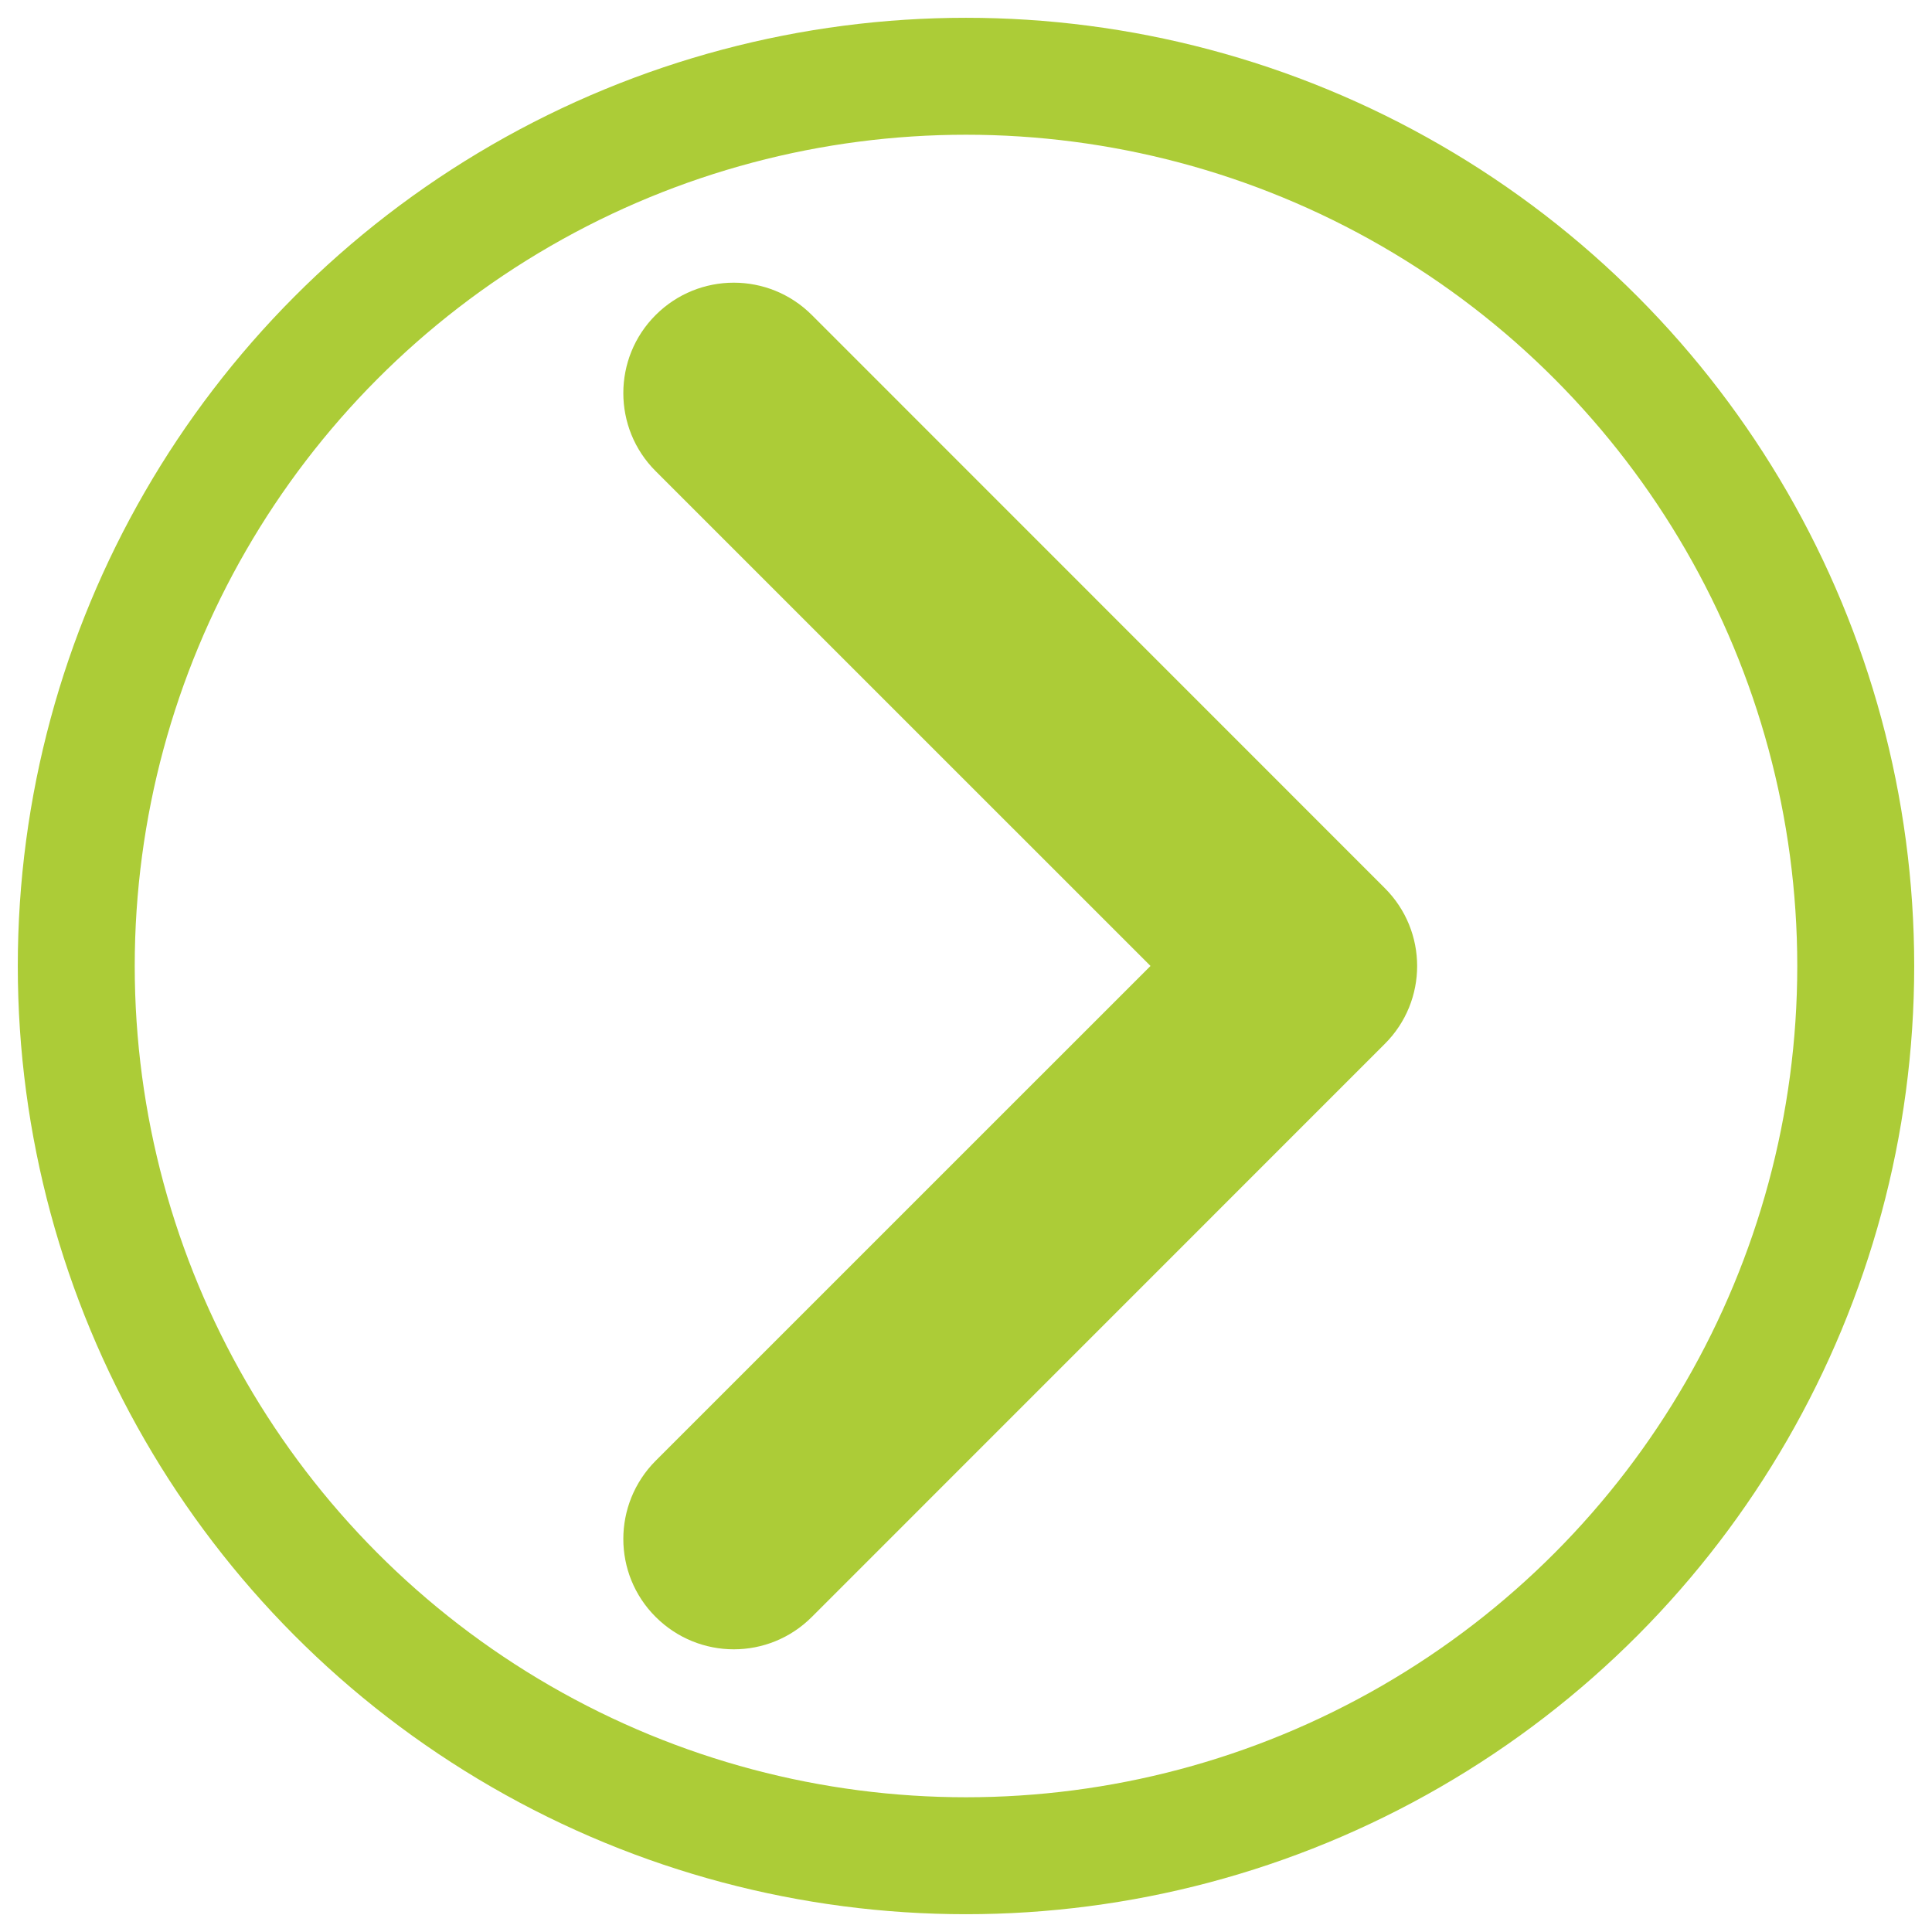 <?xml version="1.0" encoding="utf-8"?>
<!-- Generator: Adobe Illustrator 16.0.0, SVG Export Plug-In . SVG Version: 6.00 Build 0)  -->
<!DOCTYPE svg PUBLIC "-//W3C//DTD SVG 1.1//EN" "http://www.w3.org/Graphics/SVG/1.1/DTD/svg11.dtd">
<svg version="1.1" id="Layer_1" xmlns="http://www.w3.org/2000/svg" xmlns:xlink="http://www.w3.org/1999/xlink" x="0px" y="0px"
	 width="38px" height="38px" viewBox="0 0 38 38" enable-background="new 0 0 38 38" xml:space="preserve">
<g>
	<path fill="#ACCC37" d="M27.235,17.466L15.968,6.196c-0.848-0.848-2.223-0.848-3.072,0c-0.848,0.846-0.848,2.225,0,3.071
		l9.733,9.732l-9.733,9.732c-0.848,0.852-0.848,2.227,0,3.072c0.425,0.424,0.981,0.637,1.537,0.637s1.112-0.213,1.535-0.637
		l11.268-11.27C28.086,19.688,28.086,18.313,27.235,17.466z"/>
	<g>
		<circle fill="none" stroke="#ACCC37" stroke-width="2.3" stroke-miterlimit="10" cx="19" cy="19" r="17.5"/>
	</g>
</g>
</svg>
